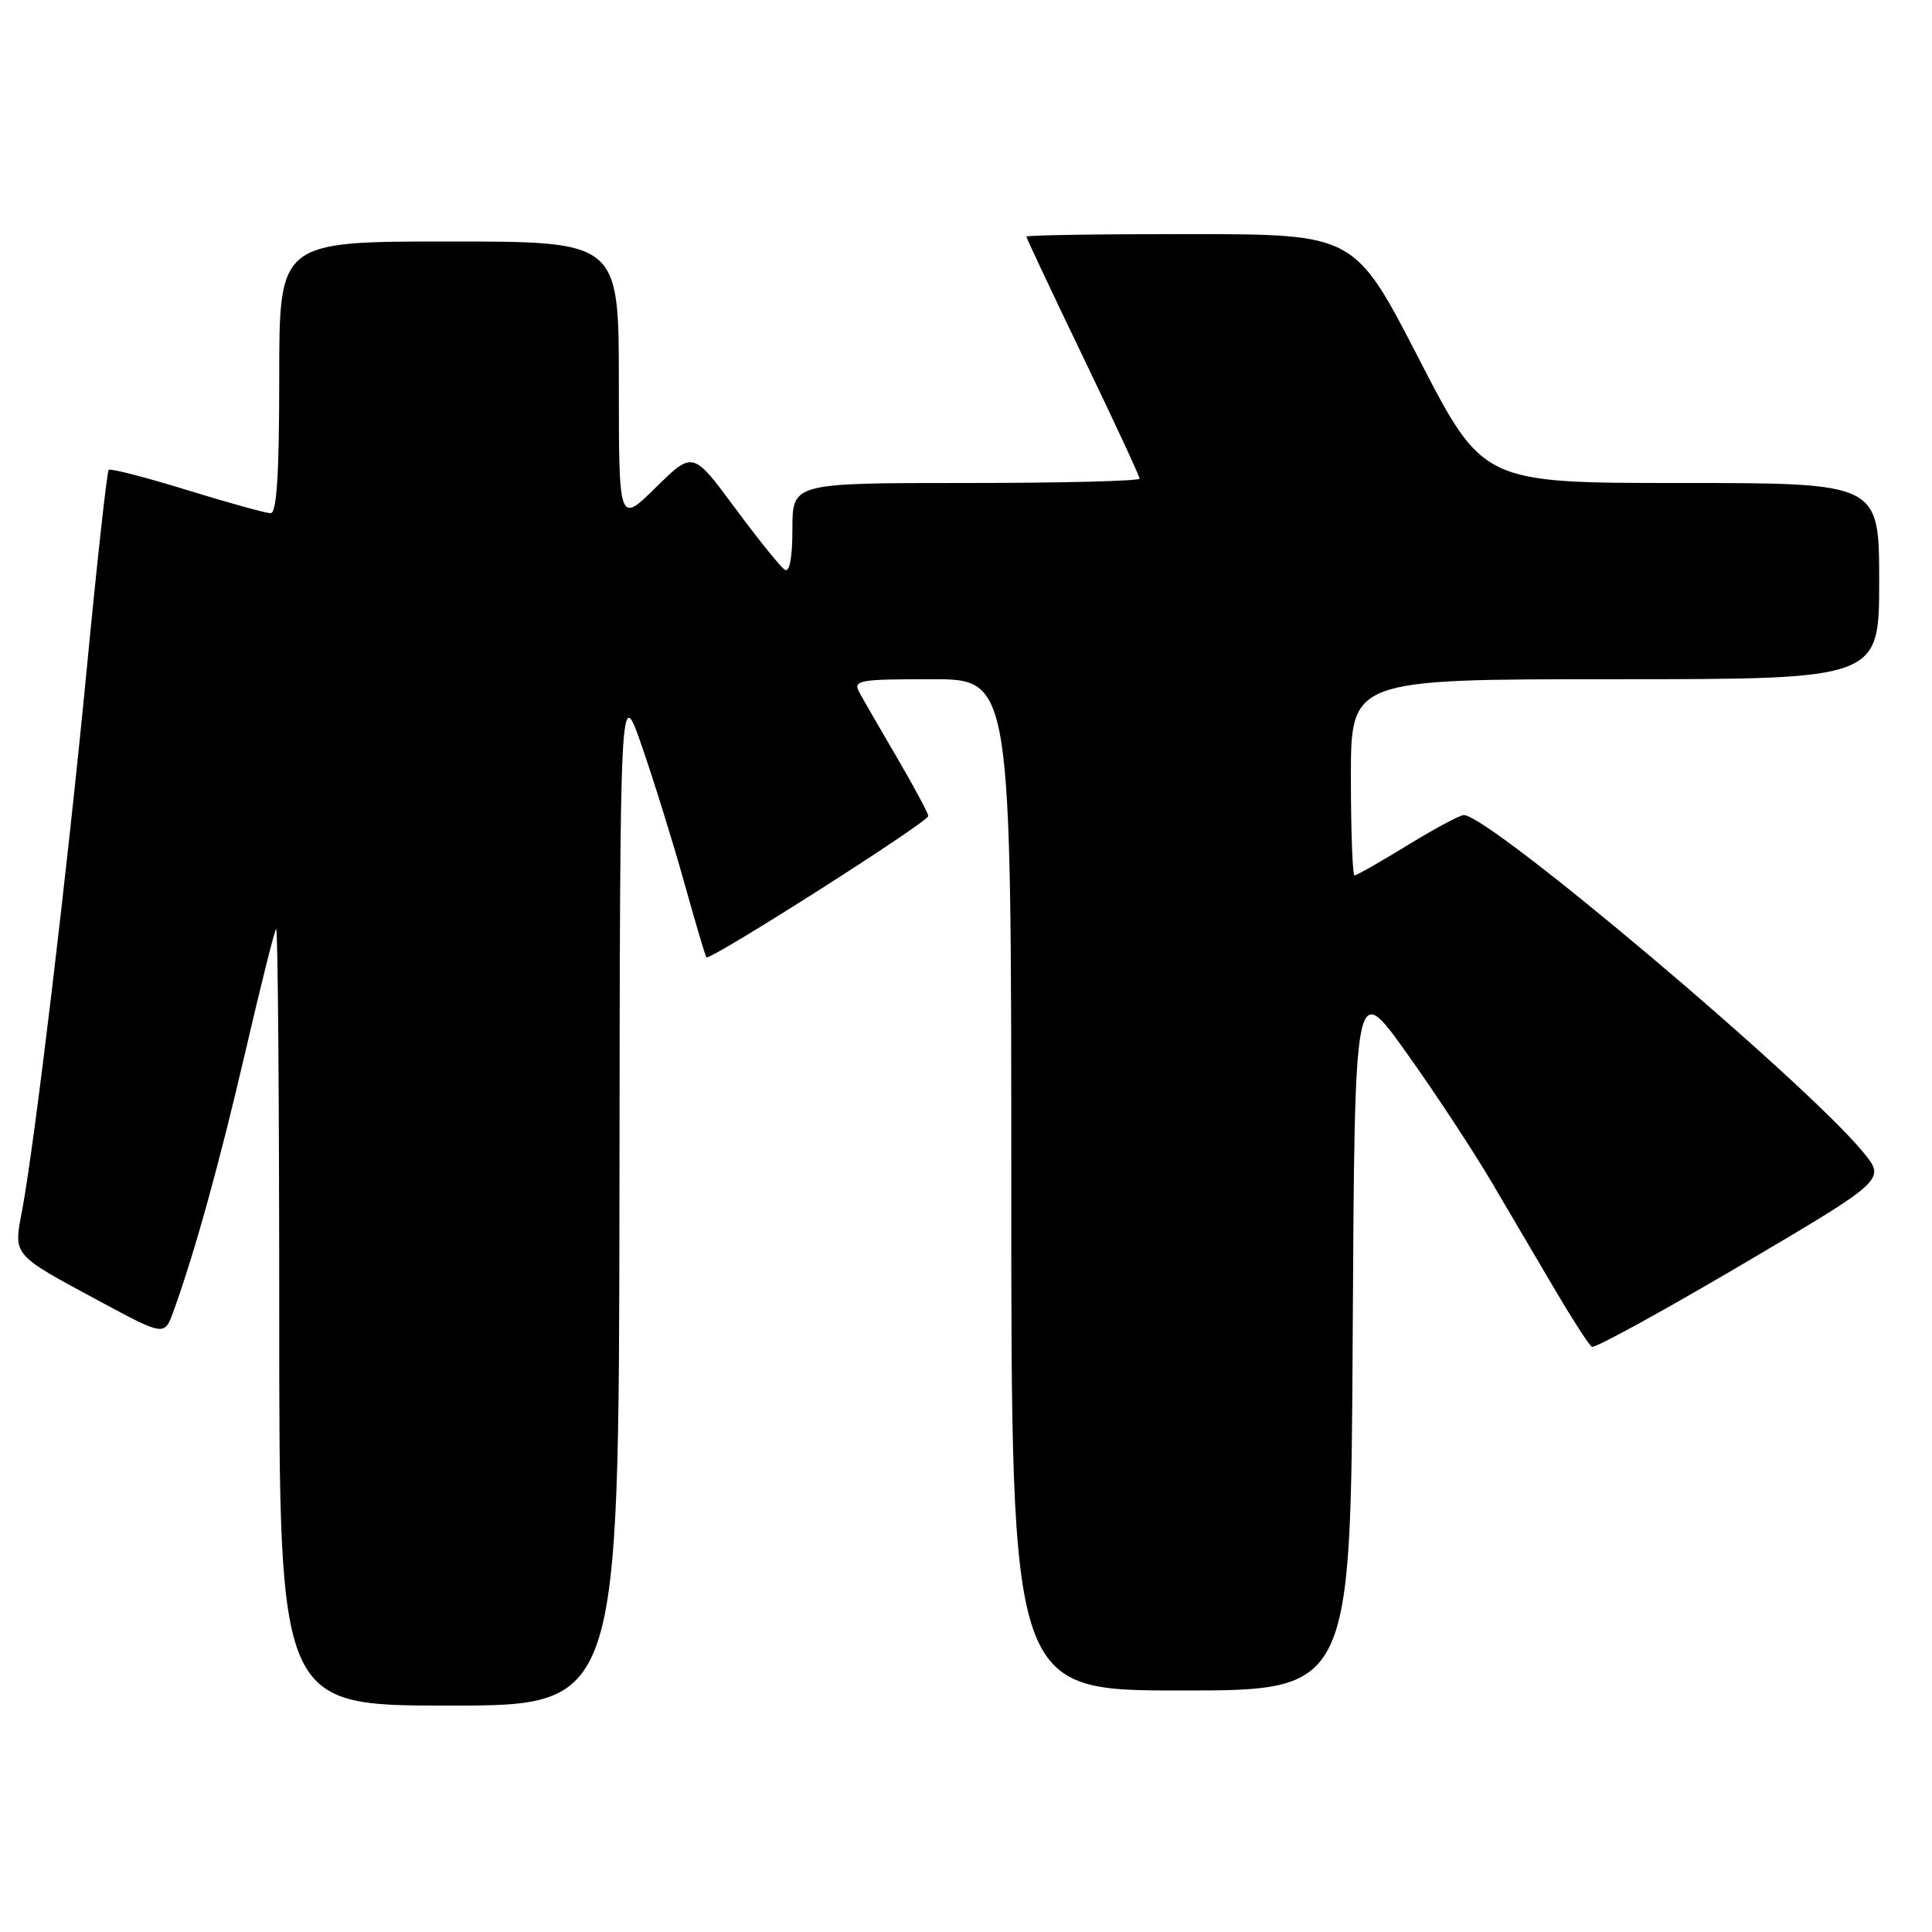 <?xml version="1.0" encoding="UTF-8" standalone="no"?>
<!DOCTYPE svg PUBLIC "-//W3C//DTD SVG 1.1//EN" "http://www.w3.org/Graphics/SVG/1.1/DTD/svg11.dtd" >
<svg xmlns="http://www.w3.org/2000/svg" xmlns:xlink="http://www.w3.org/1999/xlink" version="1.1" viewBox="0 0 256 256">
 <g >
 <path fill="currentColor"
d=" M 82.08 158.25 C 82.15 90.50 82.15 90.50 85.07 98.93 C 86.67 103.56 89.19 111.66 90.66 116.93 C 92.13 122.19 93.45 126.66 93.60 126.85 C 94.01 127.38 123.00 108.92 123.00 108.13 C 123.00 107.77 121.16 104.33 118.91 100.48 C 116.66 96.64 114.39 92.71 113.87 91.75 C 113.00 90.13 113.74 90.00 123.46 90.00 C 134.00 90.00 134.00 90.00 134.00 157.00 C 134.00 224.00 134.00 224.00 156.49 224.00 C 178.98 224.00 178.98 224.00 179.24 176.95 C 179.50 129.90 179.50 129.90 186.28 139.38 C 190.01 144.59 195.13 152.37 197.67 156.67 C 200.20 160.98 204.07 167.55 206.26 171.27 C 208.46 174.99 210.56 178.23 210.93 178.46 C 211.30 178.69 220.22 173.80 230.75 167.60 C 249.89 156.32 249.89 156.32 246.87 152.66 C 239.11 143.24 197.35 108.00 193.96 108.00 C 193.45 108.00 190.09 109.80 186.50 112.00 C 182.91 114.20 179.75 116.00 179.48 116.00 C 179.22 116.00 179.00 110.15 179.00 103.00 C 179.00 90.00 179.00 90.00 214.00 90.00 C 249.00 90.00 249.00 90.00 249.00 77.00 C 249.00 64.00 249.00 64.00 222.75 64.00 C 196.50 64.00 196.50 64.00 188.00 47.52 C 179.50 31.04 179.50 31.04 157.75 31.02 C 145.79 31.01 136.00 31.16 136.00 31.35 C 136.00 31.54 139.38 38.71 143.50 47.27 C 147.62 55.83 151.00 63.10 151.00 63.42 C 151.00 63.74 140.65 64.00 128.00 64.00 C 105.00 64.00 105.00 64.00 105.00 70.06 C 105.00 73.88 104.63 75.89 103.99 75.50 C 103.44 75.15 100.47 71.47 97.40 67.32 C 91.81 59.76 91.81 59.76 86.90 64.59 C 82.00 69.42 82.00 69.42 82.00 50.71 C 82.00 32.00 82.00 32.00 59.50 32.00 C 37.00 32.00 37.00 32.00 37.00 50.00 C 37.00 62.80 36.67 68.00 35.86 68.00 C 35.23 68.00 30.24 66.62 24.77 64.93 C 19.29 63.24 14.63 62.04 14.40 62.26 C 14.18 62.49 12.87 74.33 11.50 88.59 C 8.94 115.22 4.58 151.65 2.92 160.44 C 1.78 166.41 1.58 166.17 13.14 172.39 C 21.79 177.05 21.79 177.05 22.98 173.77 C 25.79 166.02 29.09 154.10 32.52 139.33 C 34.54 130.62 36.37 123.31 36.59 123.08 C 36.82 122.85 37.00 145.92 37.00 174.33 C 37.00 226.00 37.00 226.00 59.50 226.00 C 82.00 226.00 82.00 226.00 82.08 158.25 Z "/>
</g>
</svg>